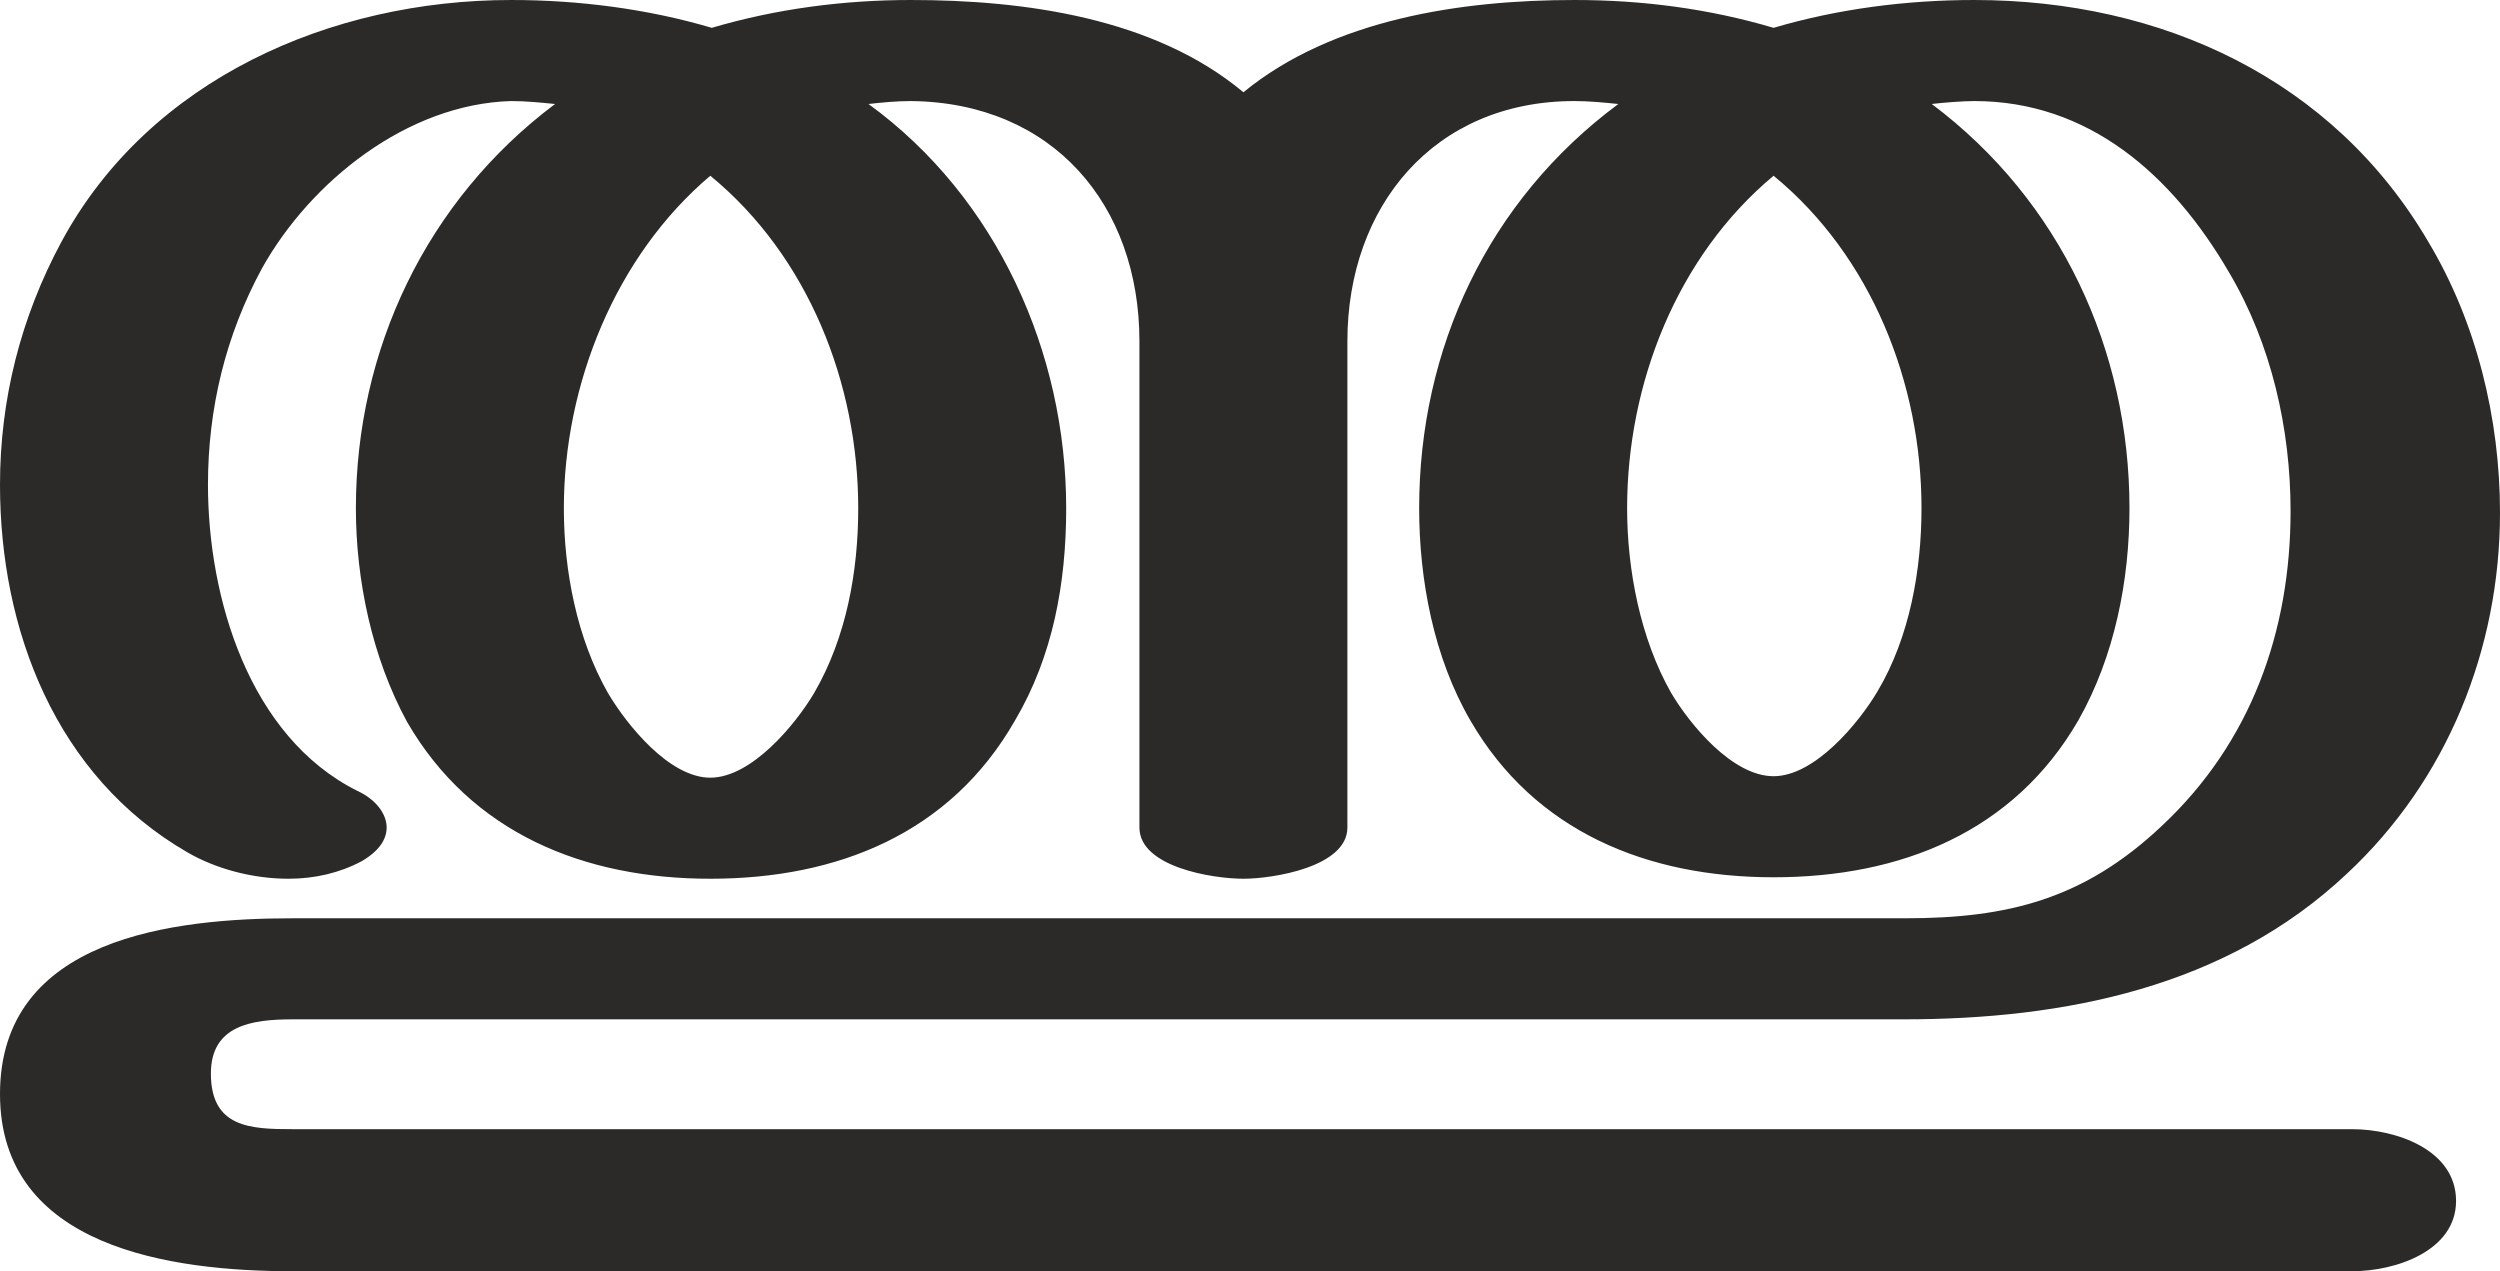<?xml version="1.0" encoding="UTF-8"?>
<!DOCTYPE svg PUBLIC "-//W3C//DTD SVG 1.1//EN" "http://www.w3.org/Graphics/SVG/1.1/DTD/svg11.dtd">
<!-- Creator: CorelDRAW X8 -->
<svg xmlns="http://www.w3.org/2000/svg" xml:space="preserve" width="1707px" height="868px" version="1.1" style="shape-rendering:geometricPrecision; text-rendering:geometricPrecision; image-rendering:optimizeQuality; fill-rule:evenodd; clip-rule:evenodd"
viewBox="0 0 1707 868"
 xmlns:xlink="http://www.w3.org/1999/xlink">
 <defs>
  <style type="text/css">
   <![CDATA[
    .fil0 {fill:#2B2A29;fill-rule:nonzero}
   ]]>
  </style>
 </defs>
 <g id="Layer_x0020_1">
  <path class="fil0" d="M1606 868c30,0 71,-14 71,-48 0,-35 -41,-49 -71,-49l-1406 0c-29,0 -56,-1 -56,-38 0,-33 28,-37 56,-37l1100 0c110,0 220,-22 302,-99 69,-64 105,-154 105,-247 0,-64 -16,-130 -49,-185 -65,-111 -182,-165 -310,-165 -46,0 -93,6 -137,19 -44,-13 -89,-19 -136,-19 -77,0 -165,13 -226,63 -61,-51 -150,-63 -227,-63 -46,0 -92,6 -136,19 -44,-13 -91,-19 -137,-19 -123,0 -247,54 -307,165 -28,52 -42,108 -42,166 0,99 38,199 128,251 19,11 44,18 69,18 18,0 35,-4 50,-12 12,-7 17,-15 17,-23 0,-9 -7,-19 -20,-25 -74,-37 -102,-132 -102,-209 0,-52 12,-102 37,-148 33,-59 99,-112 170,-114 10,0 20,1 30,2 -88,66 -136,168 -136,276 0,49 11,102 35,146 44,76 121,107 207,107 87,0 164,-31 208,-108 26,-44 35,-94 35,-145 0,-106 -47,-212 -135,-276 9,-1 19,-2 29,-2 97,1 156,71 156,164l0 332c0,27 50,35 71,35 20,0 71,-8 71,-35l0 -332c0,-92 59,-164 155,-164 10,0 20,1 30,2 -89,66 -136,167 -136,276 0,49 10,102 35,145 44,76 121,107 207,107 87,0 164,-31 208,-107 25,-44 35,-96 35,-145 0,-108 -47,-210 -135,-276 8,-1 22,-2 29,-2 78,0 135,50 174,117 29,49 42,107 42,163 0,82 -27,158 -88,215 -53,50 -105,63 -175,63l-1101 0c-81,0 -200,13 -200,120 0,105 117,121 200,121l1406 0zm-395 -338c-28,0 -57,-35 -70,-57 -21,-37 -30,-84 -30,-126 0,-85 34,-172 100,-227 67,55 101,142 101,227 0,42 -8,88 -30,125 -13,22 -43,58 -71,58zm-726 1c-28,0 -57,-36 -70,-58 -21,-37 -30,-83 -30,-126 0,-84 35,-172 100,-227 67,55 101,142 101,227 0,43 -8,88 -30,126 -13,22 -43,58 -71,58z"/>
 </g>
</svg>
